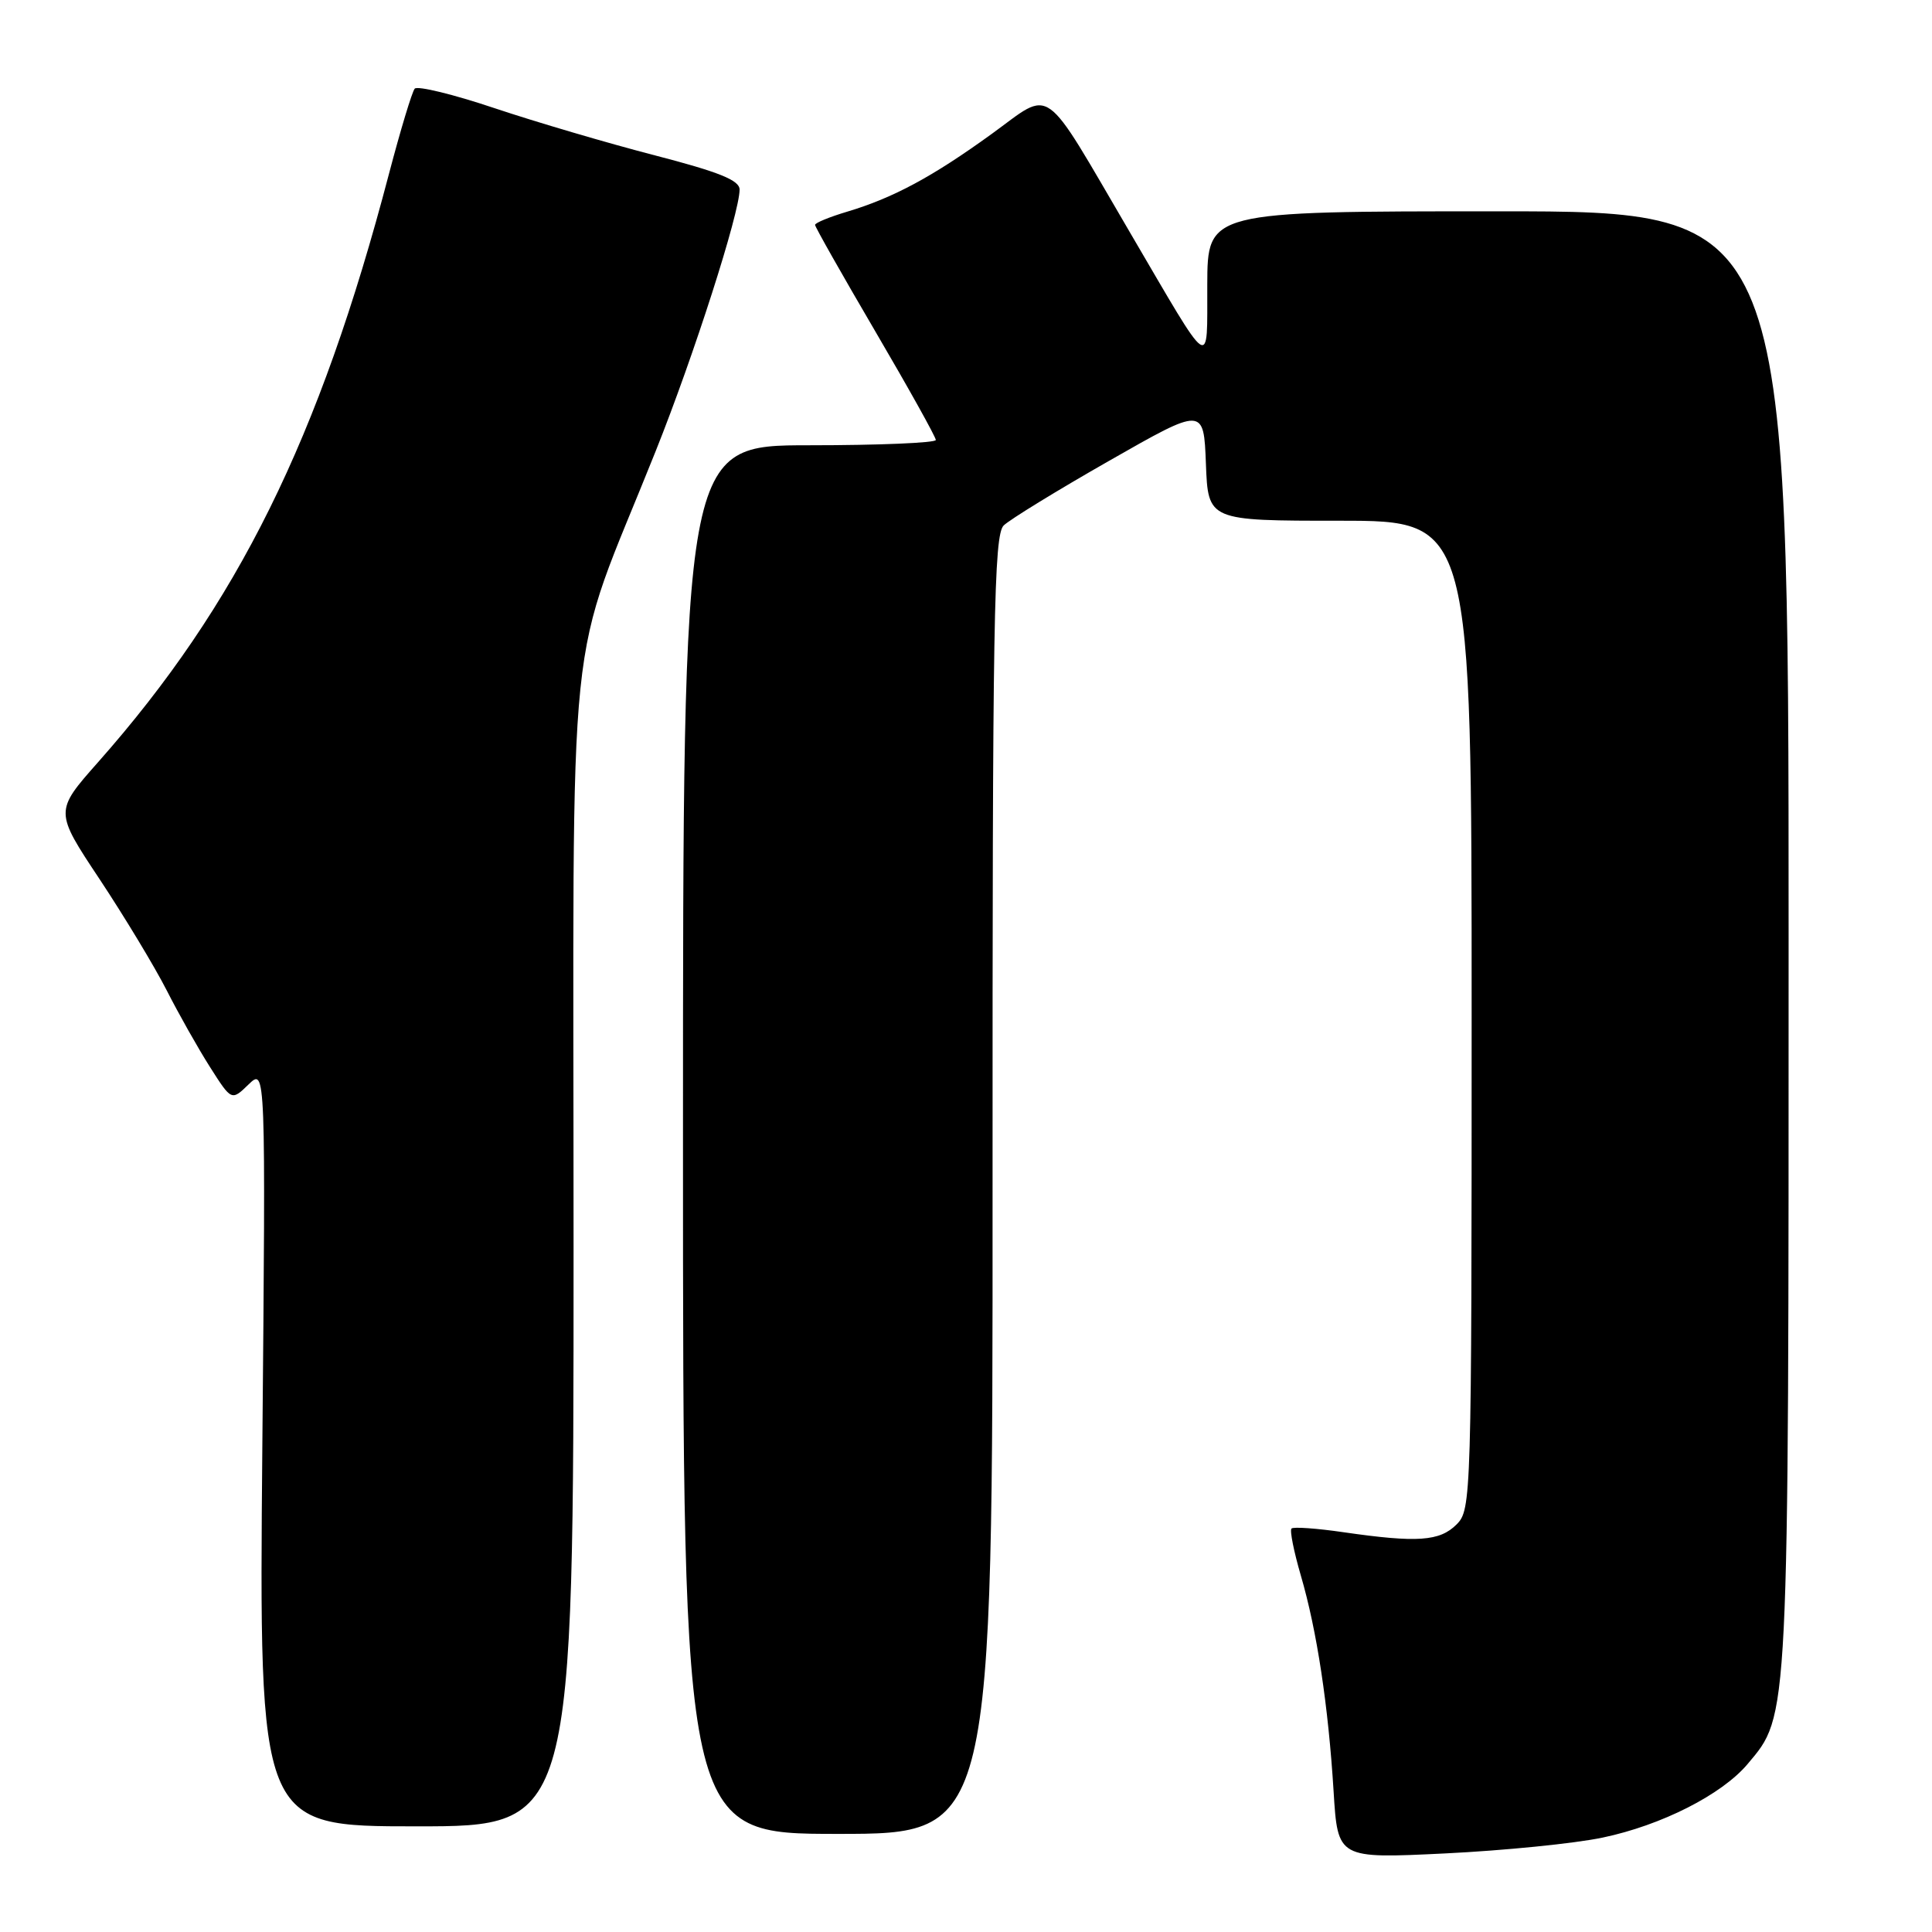<?xml version="1.0" encoding="UTF-8" standalone="no"?>
<!DOCTYPE svg PUBLIC "-//W3C//DTD SVG 1.1//EN" "http://www.w3.org/Graphics/SVG/1.1/DTD/svg11.dtd" >
<svg xmlns="http://www.w3.org/2000/svg" xmlns:xlink="http://www.w3.org/1999/xlink" version="1.1" viewBox="0 0 256 256">
 <g >
 <path fill="currentColor"
d=" M 212.36 243.49 C 220.15 241.86 228.15 237.80 231.56 233.75 C 237.08 227.18 237.00 228.84 237.00 124.32 C 237.00 28.00 237.00 28.00 198.50 28.00 C 160.00 28.00 160.00 28.00 159.97 37.75 C 159.93 49.09 160.78 49.67 149.72 30.79 C 137.92 10.64 139.59 11.82 131.40 17.75 C 123.55 23.43 118.37 26.22 112.25 28.05 C 109.91 28.75 108.00 29.53 108.00 29.80 C 108.00 30.07 111.60 36.43 116.00 43.94 C 120.40 51.45 124.00 57.91 124.00 58.30 C 124.00 58.68 116.46 59.00 107.25 59.00 C 90.50 59.00 90.50 59.00 90.50 151.00 C 90.50 243.00 90.50 243.00 111.02 243.00 C 131.54 243.00 131.54 243.00 131.52 157.04 C 131.50 81.92 131.69 70.89 133.00 69.62 C 133.82 68.83 140.12 64.96 147.00 61.04 C 159.50 53.91 159.50 53.91 159.79 61.46 C 160.08 69.00 160.08 69.00 177.54 69.00 C 195.00 69.00 195.00 69.00 195.00 134.50 C 195.00 198.67 194.96 200.04 193.00 202.00 C 190.77 204.23 187.80 204.44 178.04 203.03 C 174.48 202.51 171.37 202.29 171.13 202.54 C 170.88 202.79 171.44 205.58 172.36 208.74 C 174.50 216.04 176.01 226.04 176.71 237.39 C 177.26 246.28 177.26 246.28 191.46 245.59 C 199.27 245.21 208.67 244.27 212.36 243.49 Z  M 76.00 165.19 C 76.00 78.37 74.79 90.06 86.88 59.78 C 91.94 47.13 98.00 28.22 98.00 25.12 C 98.00 23.88 95.27 22.79 86.75 20.58 C 80.56 18.98 71.02 16.17 65.55 14.34 C 60.08 12.50 55.31 11.34 54.95 11.75 C 54.60 12.16 53.07 17.22 51.55 23.00 C 42.32 58.19 31.47 80.12 12.99 101.00 C 7.23 107.51 7.23 107.51 13.20 116.50 C 16.48 121.45 20.47 128.06 22.07 131.19 C 23.66 134.32 26.25 138.91 27.82 141.38 C 30.68 145.88 30.68 145.88 32.94 143.69 C 35.21 141.50 35.21 141.50 34.76 191.75 C 34.32 242.00 34.32 242.00 55.16 242.00 C 76.00 242.00 76.00 242.00 76.00 165.19 Z "/>
</g>
</svg>